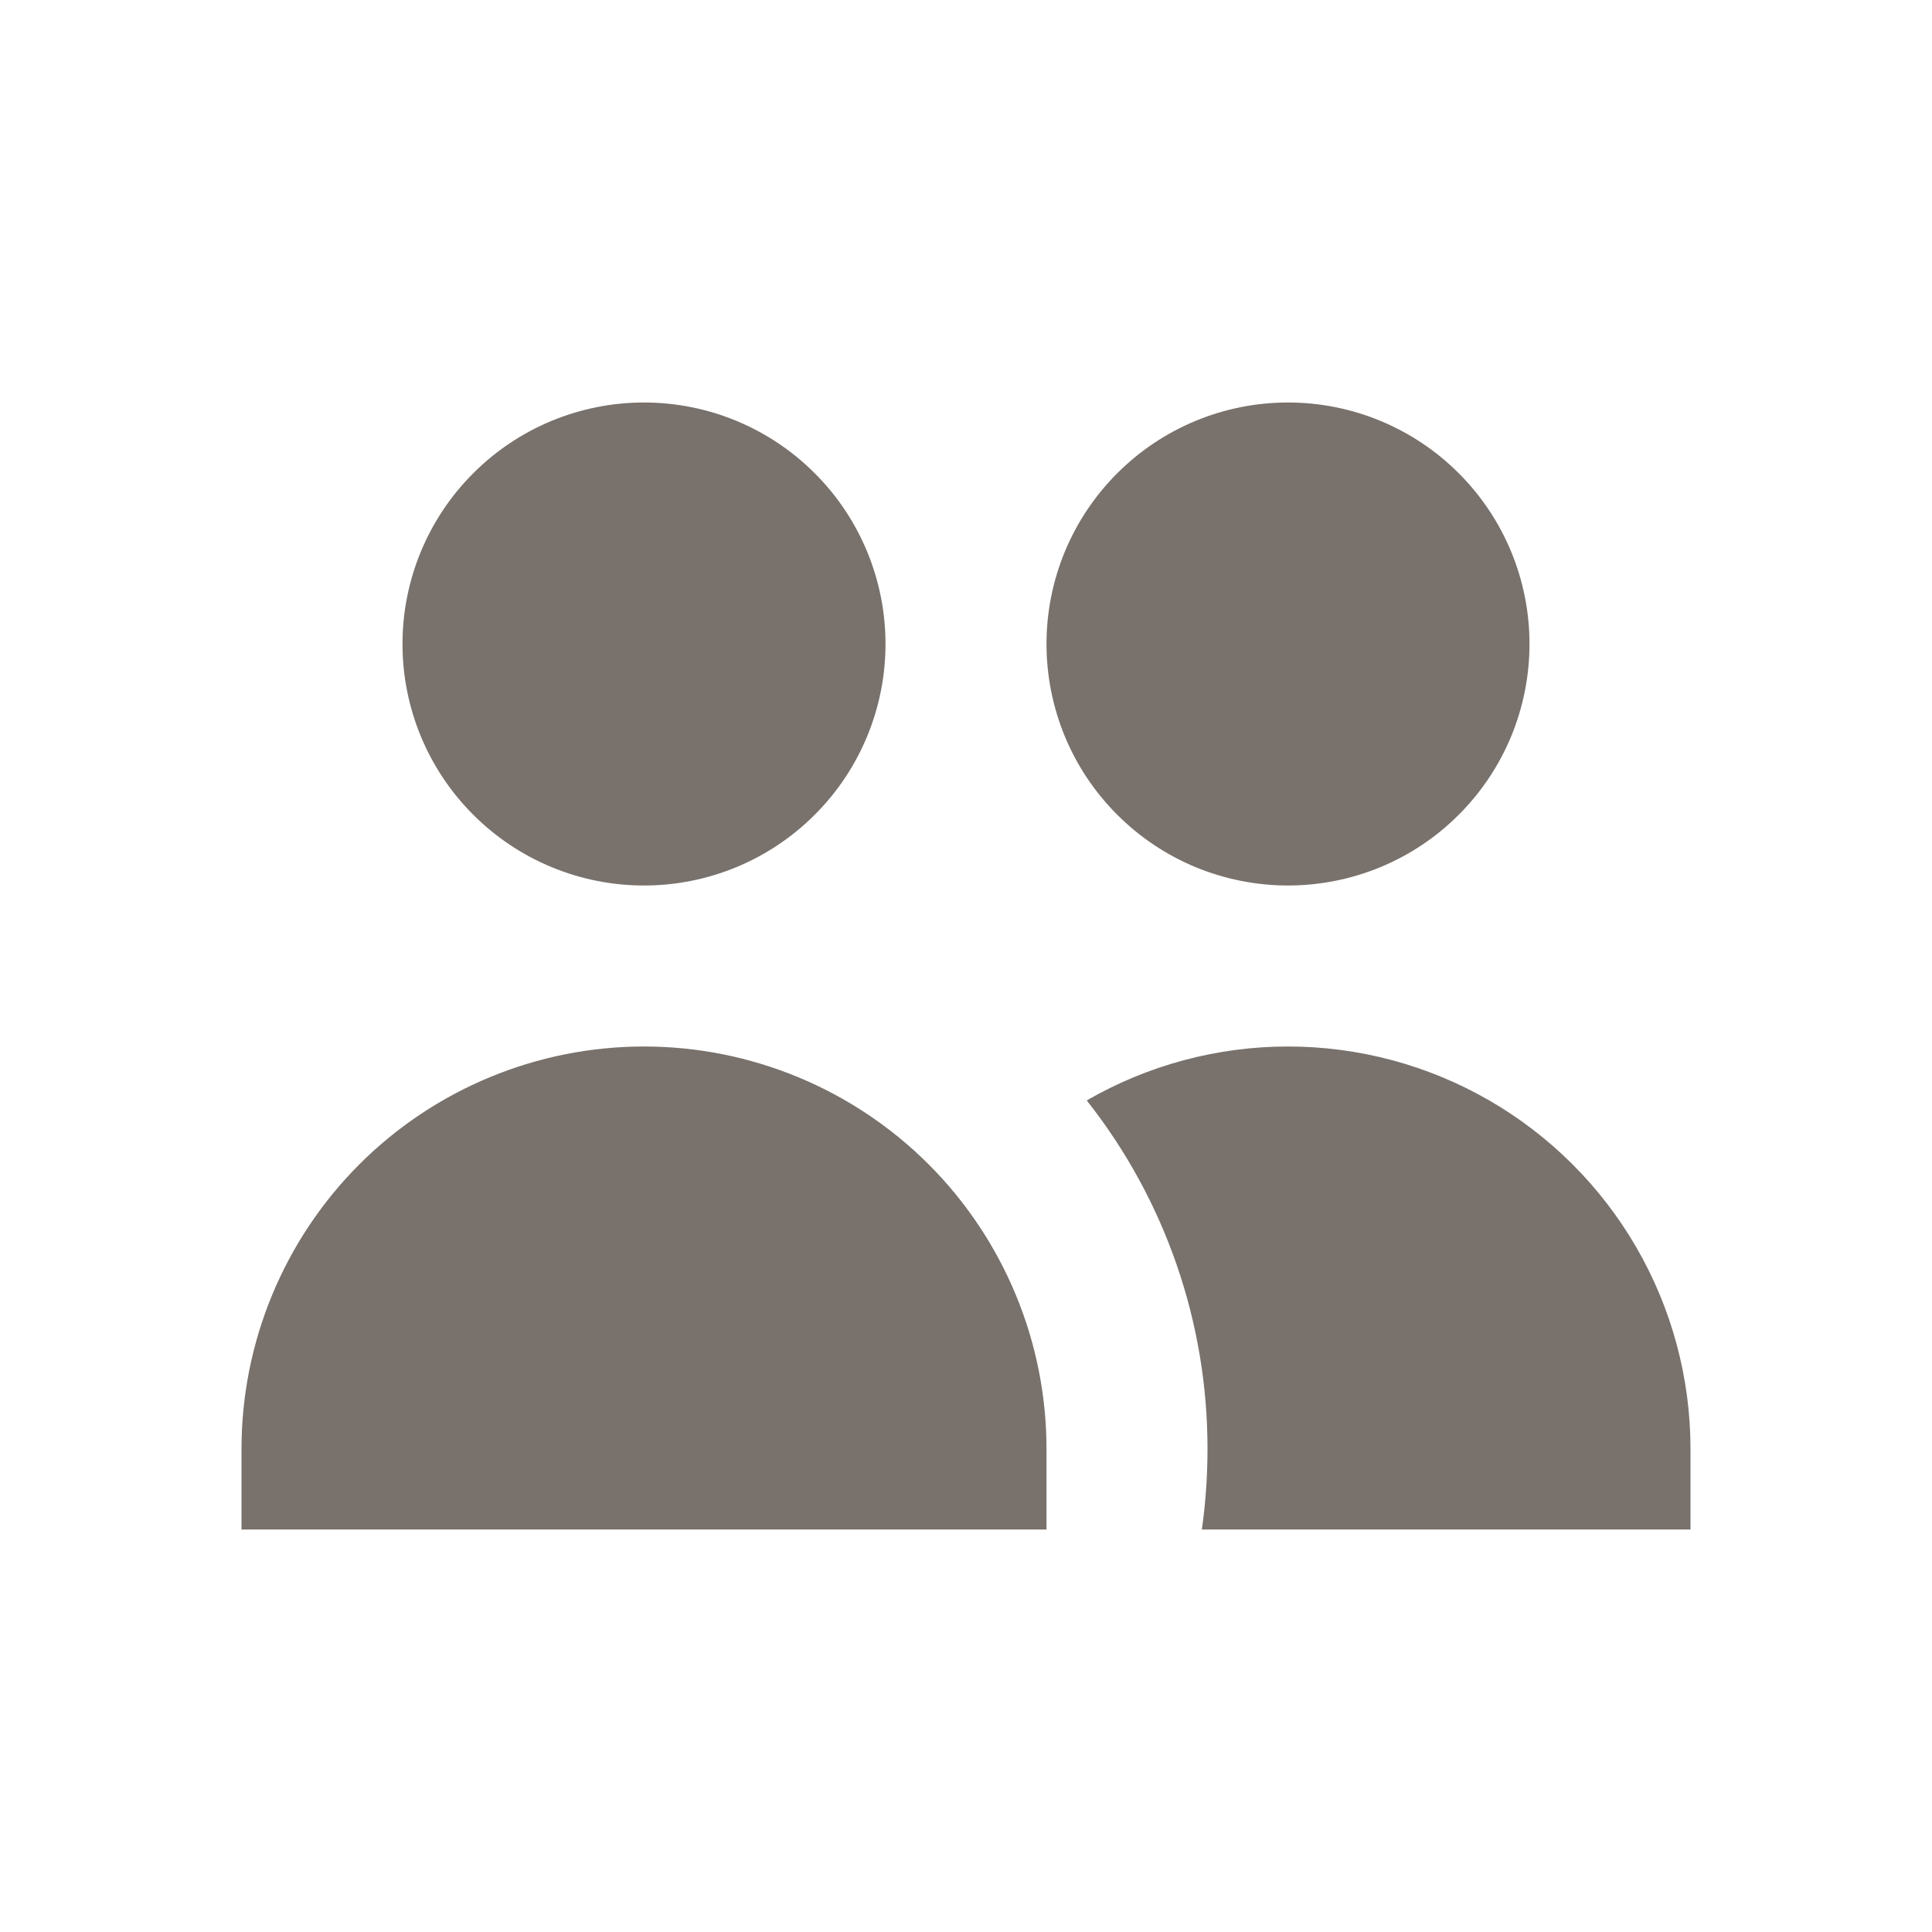 <svg width="24" height="24" viewBox="0 0 24 24" fill="none" xmlns="http://www.w3.org/2000/svg">
<path d="M11 8C11 8.796 10.684 9.559 10.121 10.121C9.559 10.684 8.796 11 8 11C7.204 11 6.441 10.684 5.879 10.121C5.316 9.559 5 8.796 5 8C5 7.204 5.316 6.441 5.879 5.879C6.441 5.316 7.204 5 8 5C8.796 5 9.559 5.316 10.121 5.879C10.684 6.441 11 7.204 11 8ZM19 8C19 8.394 18.922 8.784 18.772 9.148C18.621 9.512 18.4 9.843 18.121 10.121C17.843 10.4 17.512 10.621 17.148 10.772C16.784 10.922 16.394 11 16 11C15.606 11 15.216 10.922 14.852 10.772C14.488 10.621 14.157 10.4 13.879 10.121C13.6 9.843 13.379 9.512 13.228 9.148C13.078 8.784 13 8.394 13 8C13 7.204 13.316 6.441 13.879 5.879C14.441 5.316 15.204 5 16 5C16.796 5 17.559 5.316 18.121 5.879C18.684 6.441 19 7.204 19 8ZM14.93 19C14.976 18.673 15 18.34 15 18C15.002 16.429 14.474 14.903 13.5 13.67C14.26 13.231 15.122 13 16 13C16.878 13 17.74 13.231 18.5 13.67C19.26 14.109 19.891 14.74 20.33 15.5C20.769 16.26 21 17.122 21 18V19H14.93ZM8 13C9.326 13 10.598 13.527 11.536 14.464C12.473 15.402 13 16.674 13 18V19H3V18C3 16.674 3.527 15.402 4.464 14.464C5.402 13.527 6.674 13 8 13Z" fill="#78716C"/>
</svg>
